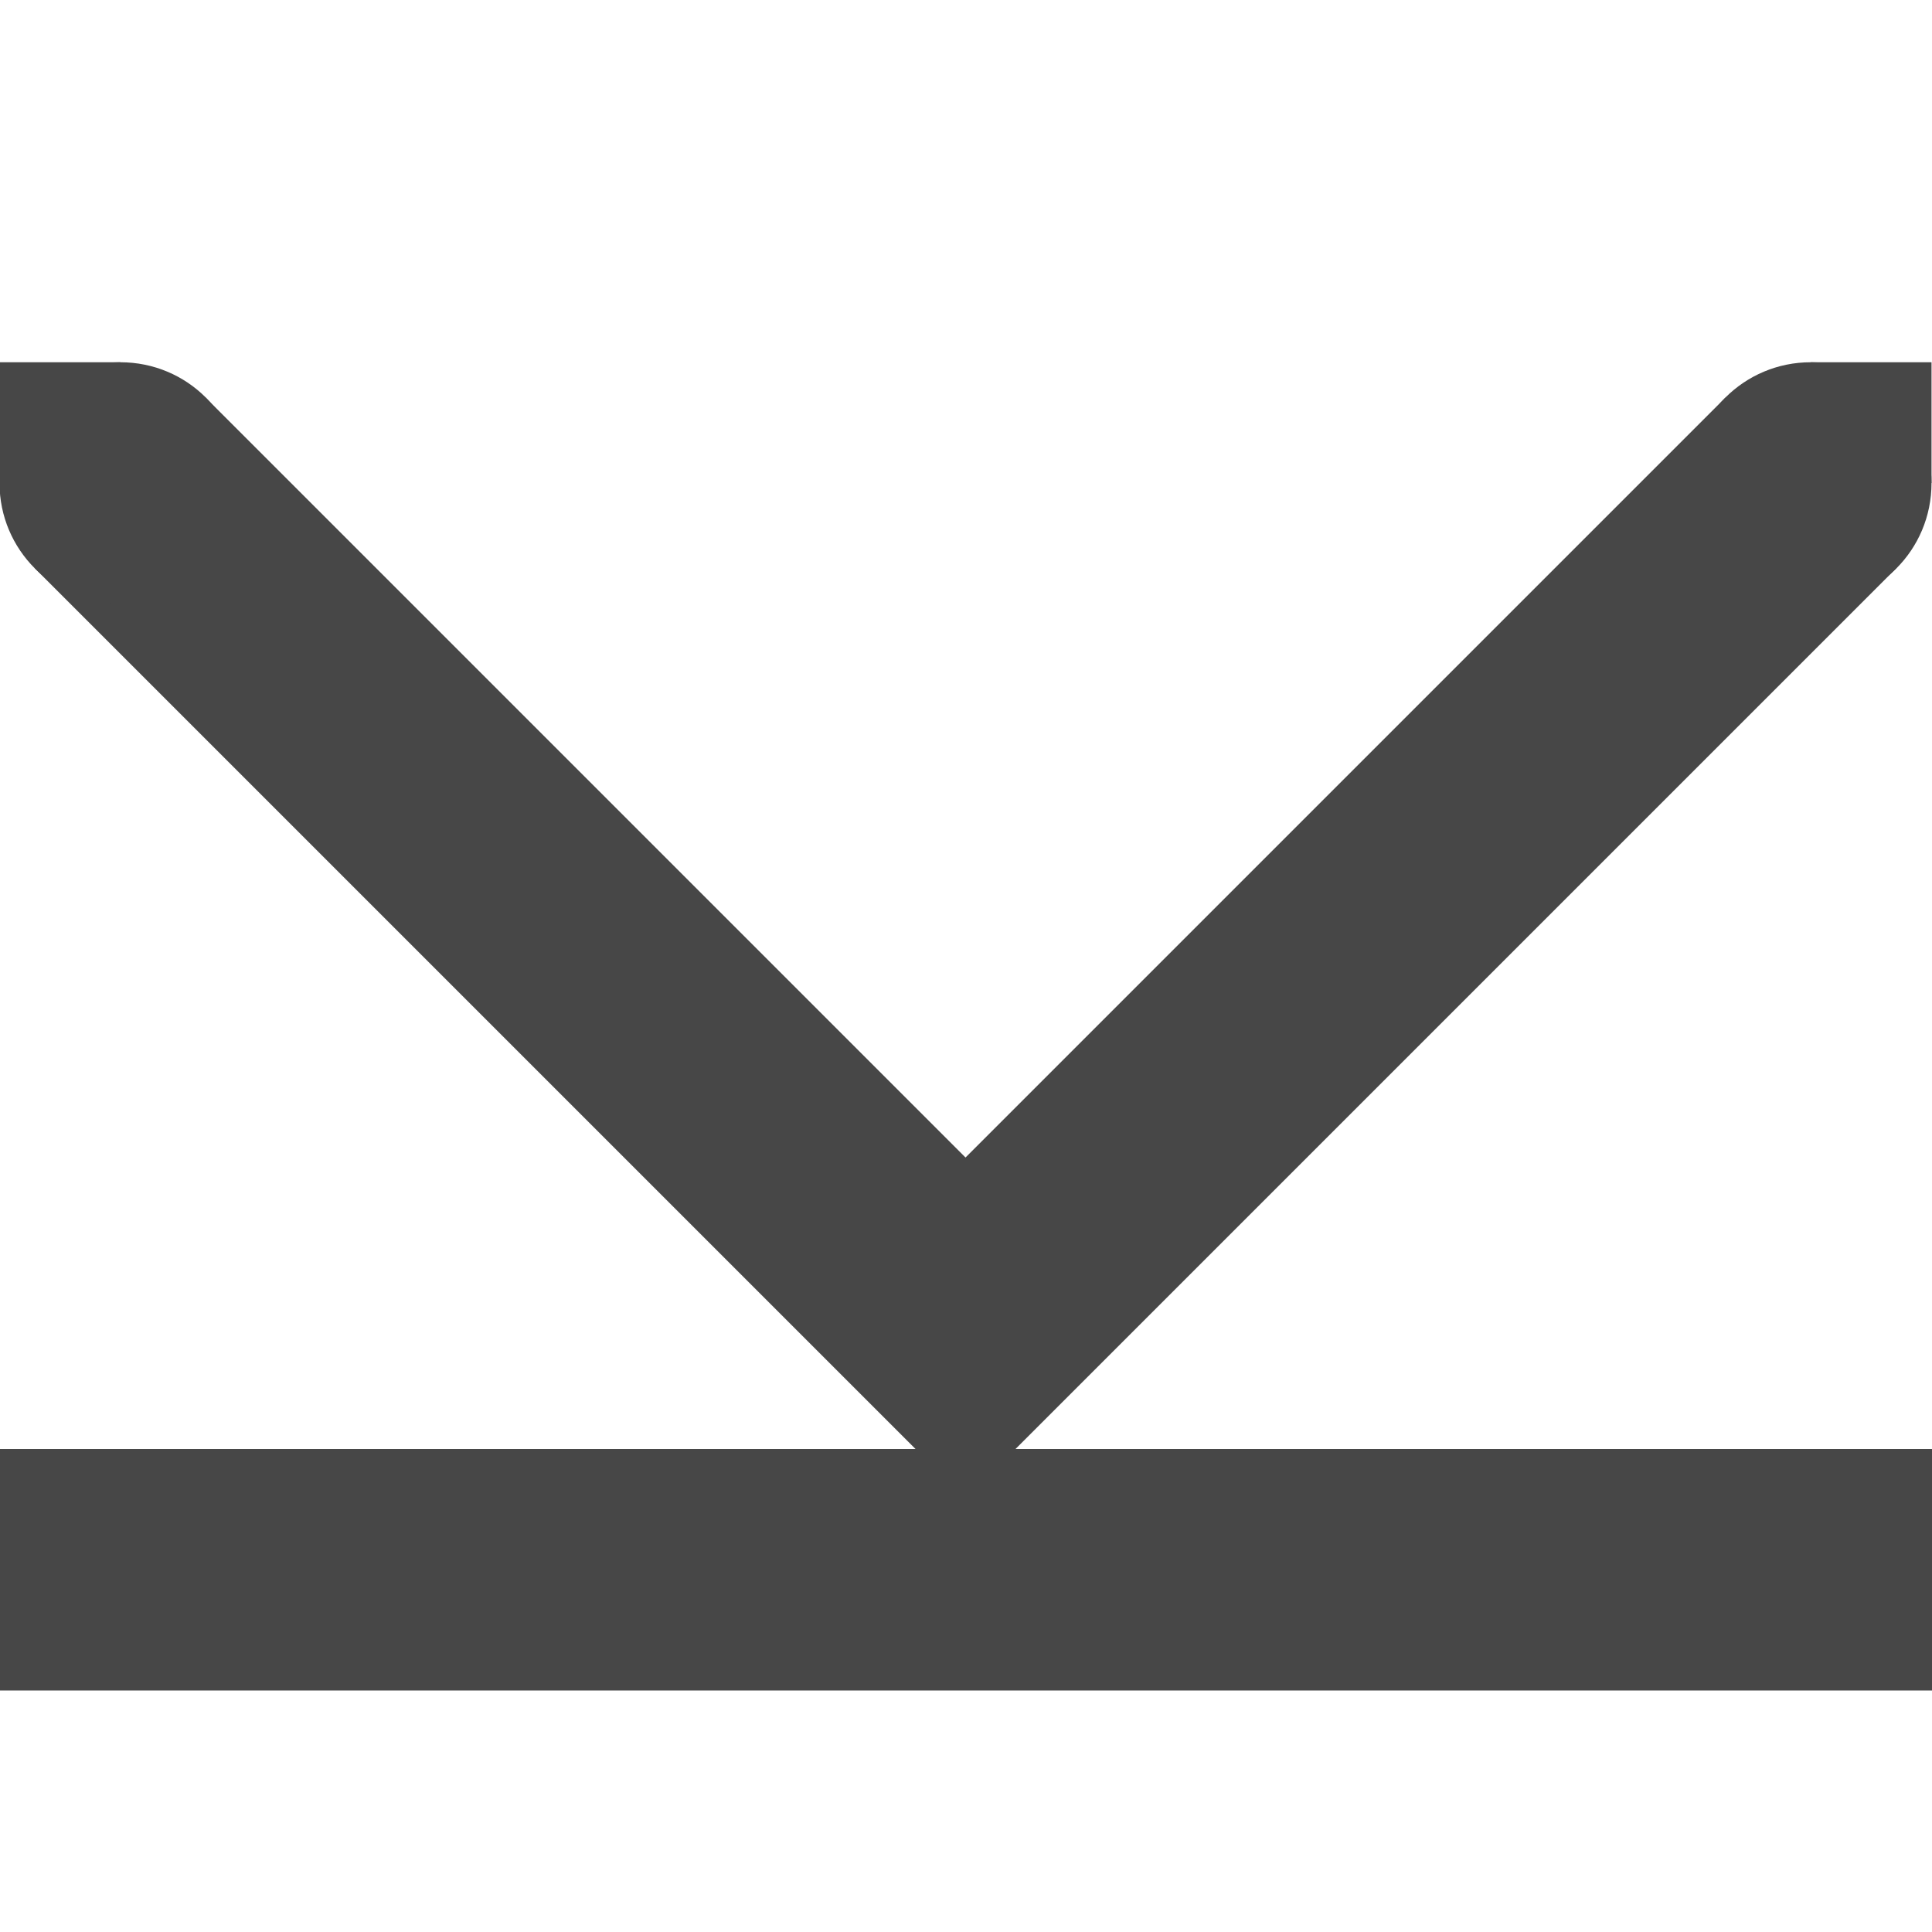 <?xml version="1.0" encoding="UTF-8"?>
<svg height="16px" viewBox="0 0 16 16" width="16px" xmlns="http://www.w3.org/2000/svg">
    <g fill="#474747">
        <path d="m 1.703 3.293 l -1.414 1.414 l 7.707 7.707 l 7.707 -7.707 l -1.414 -1.414 l -6.293 6.293 z m 0 0"/>
        <path d="m 15.996 4 v -1 h -1 v 1 z m 0 0"/>
        <path d="m 0.996 4 v -1 h -1 v 1 z m 0 0"/>
        <path d="m 1.996 4 c 0 -0.555 -0.445 -1 -1 -1 c -0.551 0 -1 0.445 -1 1 s 0.449 1 1 1 c 0.555 0 1 -0.445 1 -1 z m 0 0"/>
        <path d="m 15.996 4 c 0 -0.555 -0.445 -1 -1 -1 c -0.551 0 -1 0.445 -1 1 s 0.449 1 1 1 c 0.555 0 1 -0.445 1 -1 z m 0 0"/>
        <path d="m 0 12 h 16 v 2 h -16 z m 0 0"/>
    </g>
</svg>
